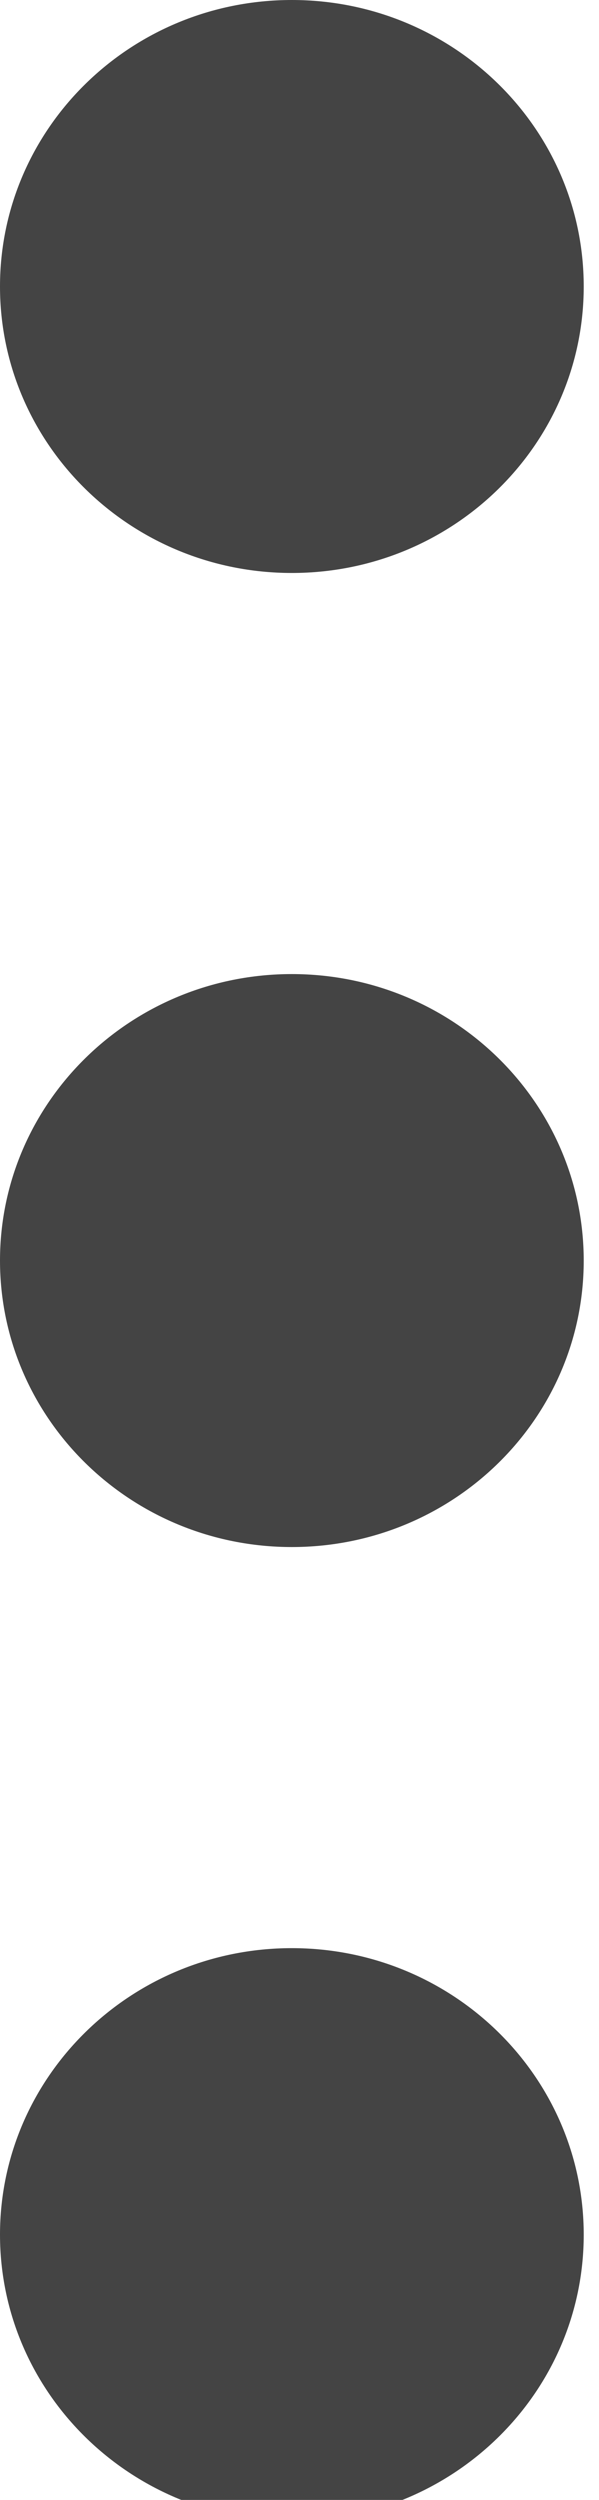 <?xml version="1.0" encoding="utf-8"?>
<!-- Generator: Adobe Illustrator 16.0.0, SVG Export Plug-In . SVG Version: 6.00 Build 0)  -->
<!DOCTYPE svg PUBLIC "-//W3C//DTD SVG 1.1//EN" "http://www.w3.org/Graphics/SVG/1.1/DTD/svg11.dtd">
<svg width="6" height="25" xmlns="http://www.w3.org/2000/svg">
 <g>
  <title>Layer 1</title>
  <g id="svg_22">
   <g id="opciones">
    <path id="svg_23" style="fill:#444" d="m2.923,15.471c1.615,0 2.924,-1.282 2.924,-2.864c0,-1.583 -1.309,-2.866 -2.924,-2.866c-1.614,0 -2.923,1.283 -2.923,2.866c0.001,1.582 1.309,2.864 2.923,2.864zm0,-9.741c1.615,0 2.924,-1.282 2.924,-2.865s-1.309,-2.865 -2.924,-2.865c-1.614,0 -2.923,1.282 -2.923,2.865s1.309,2.865 2.923,2.865zm0,19.483c1.615,0 2.924,-1.283 2.924,-2.865c0,-1.582 -1.309,-2.866 -2.924,-2.866c-1.614,0 -2.923,1.284 -2.923,2.866c0.001,1.582 1.309,2.865 2.923,2.865z" clip-rule="evenodd" fill-rule="evenodd"/>
   </g>
  </g>
 </g>
</svg>
